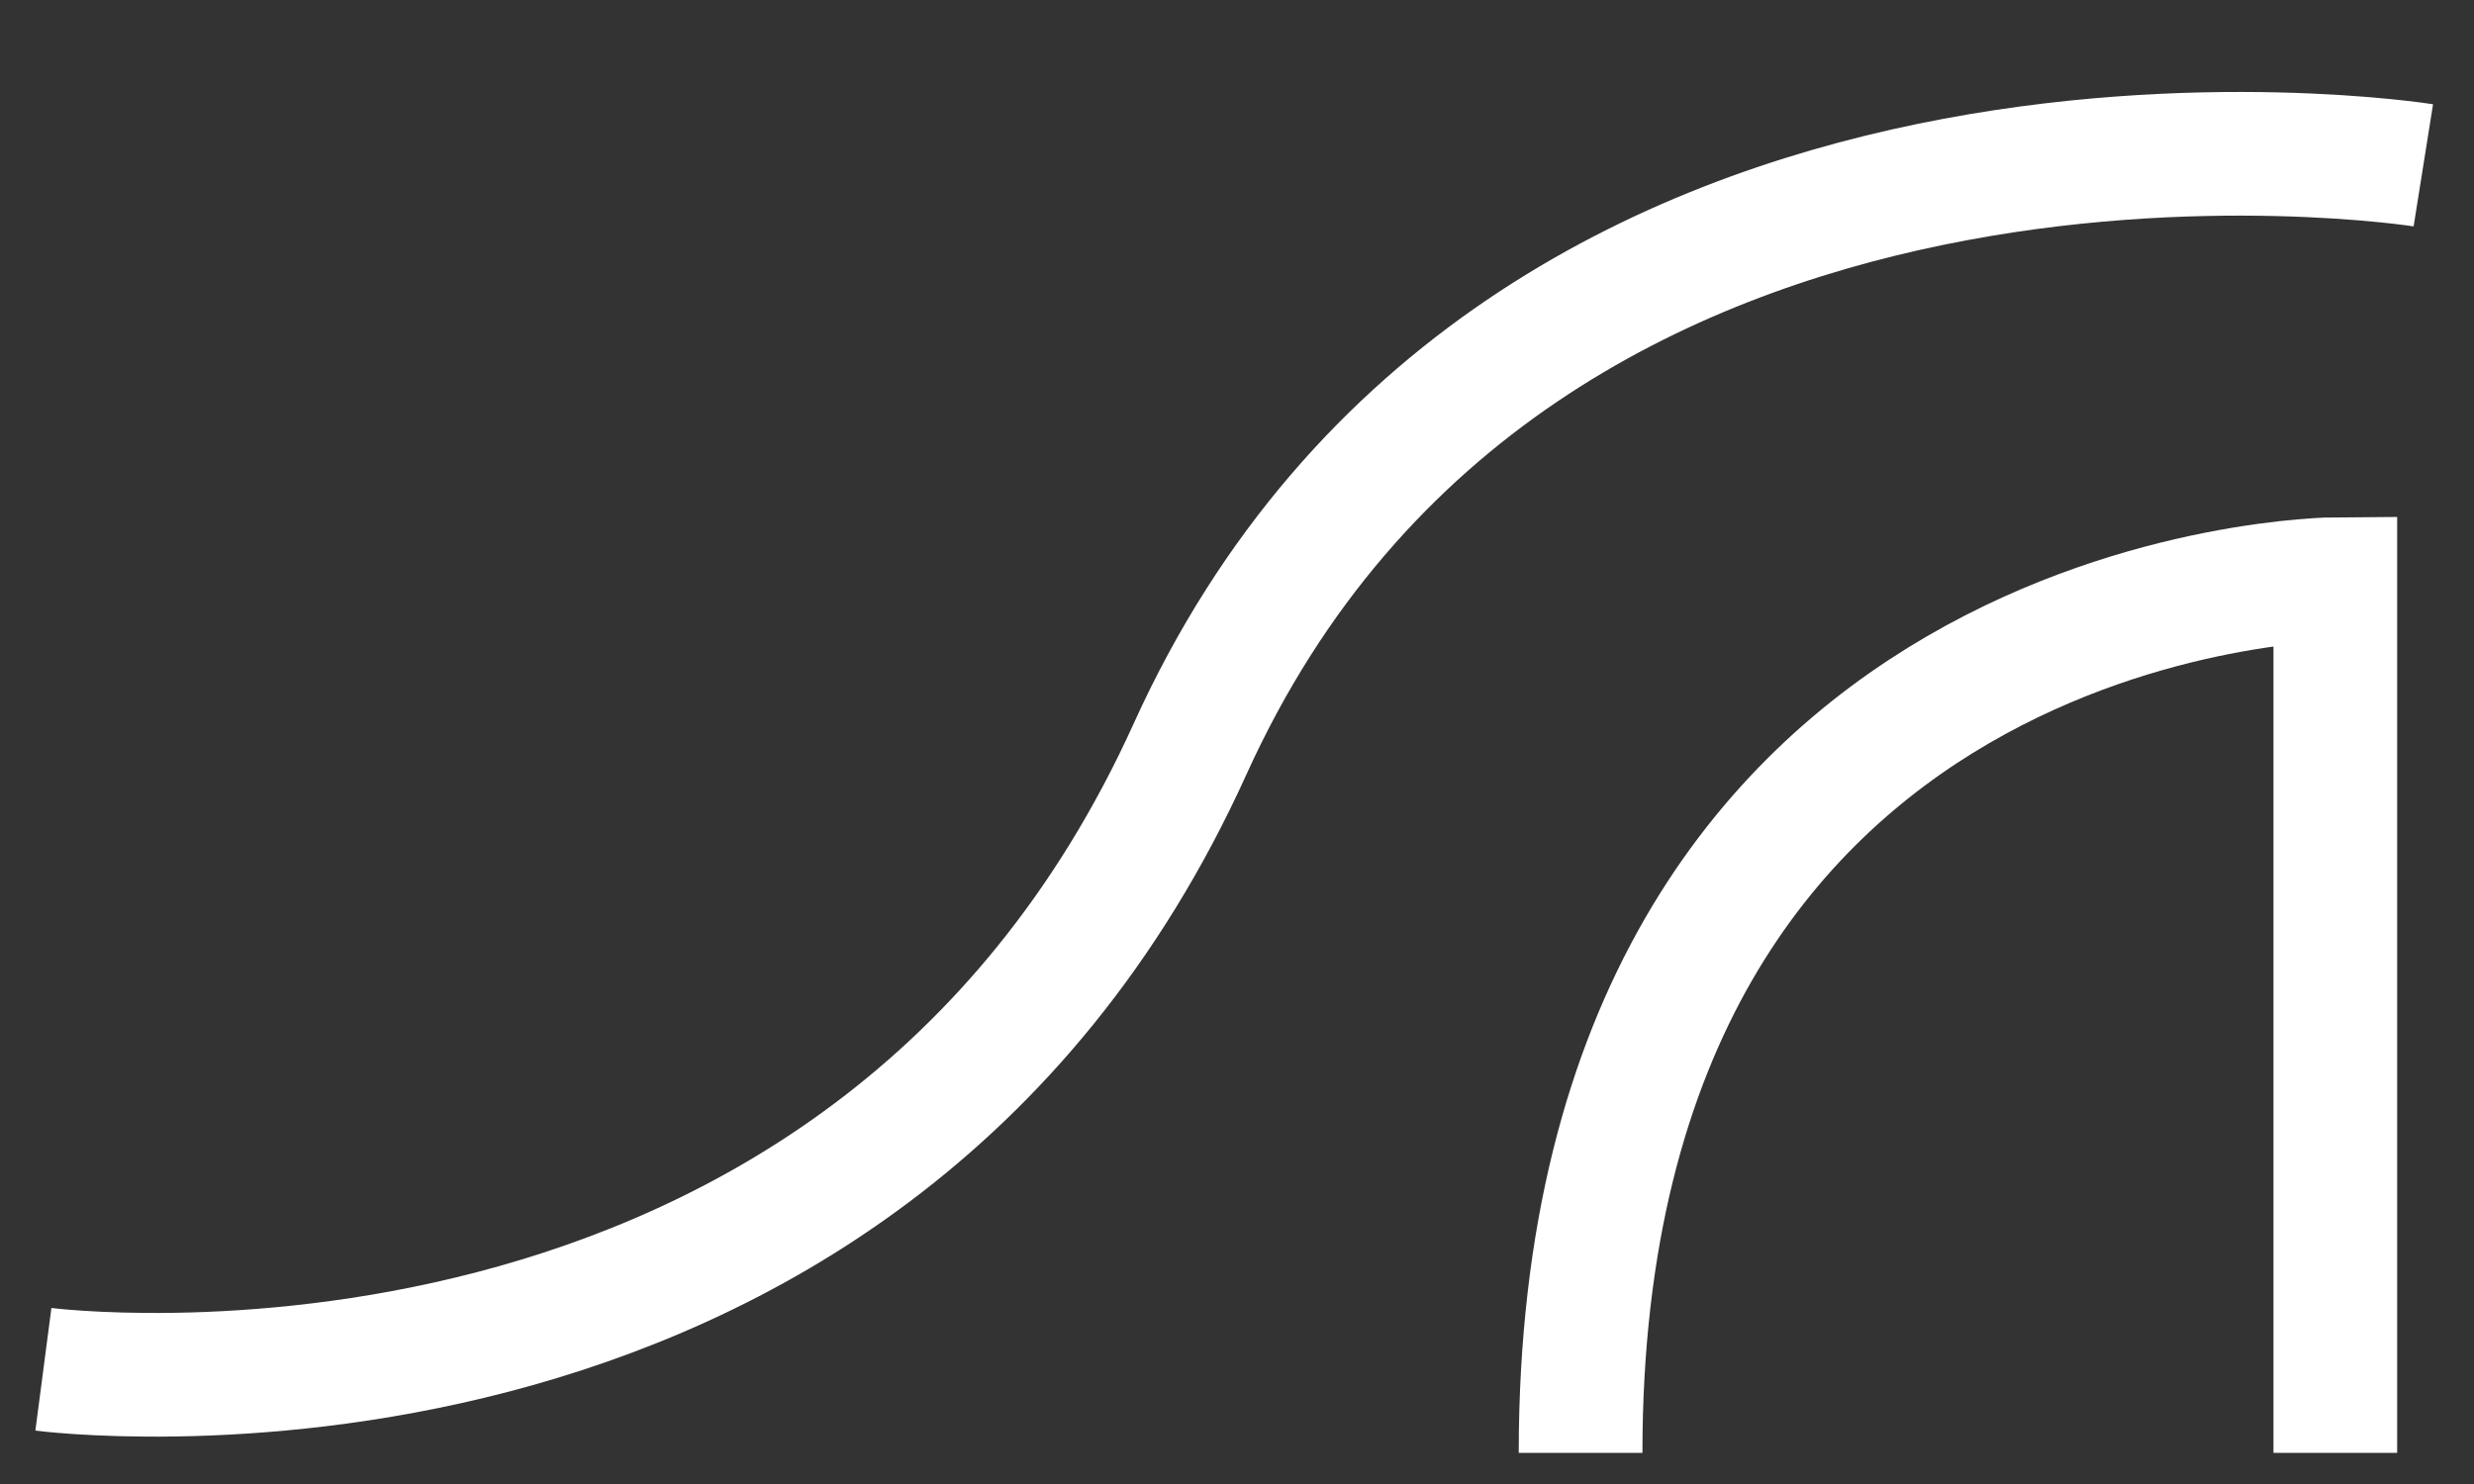 <?xml version="1.0" encoding="UTF-8" standalone="no"?>
<svg width="50px" height="30px" viewBox="0 0 50 30" version="1.1" xmlns="http://www.w3.org/2000/svg" xmlns:xlink="http://www.w3.org/1999/xlink" xmlns:sketch="http://www.bohemiancoding.com/sketch/ns">
    <rect x="0" y="0" width="50" height="30" fill="#333333" stroke="none"/>
    <!-- Generator: Sketch 3.0.4 (8053) - http://www.bohemiancoding.com/sketch -->
    <title>Group</title>
    <desc>Created with Sketch.</desc>
    <defs></defs>
    <g id="Main" stroke="none" stroke-width="1" fill="none" fill-rule="evenodd" sketch:type="MSPage">
        <g id="Desktop" sketch:type="MSArtboardGroup" transform="translate(-30, -21)" stroke="#FFFFFF" stroke-width="2.5">
            <g id="Group" sketch:type="MSLayerGroup" transform="translate(31, 24)">
                <path d="M-0.123,24.681 C-0.123,24.681 16.391,26.842 23.052,12.14 C29.713,-2.562 47.976,0.342 47.976,0.342" id="Path-2" sketch:type="MSShapeGroup"></path>
                <path d="M46.197,26.37 L46.197,8.707 C46.197,8.707 30.944,8.786 30.944,26.37" id="Path-3" sketch:type="MSShapeGroup"></path>
            </g>
        </g>
    </g>
</svg>